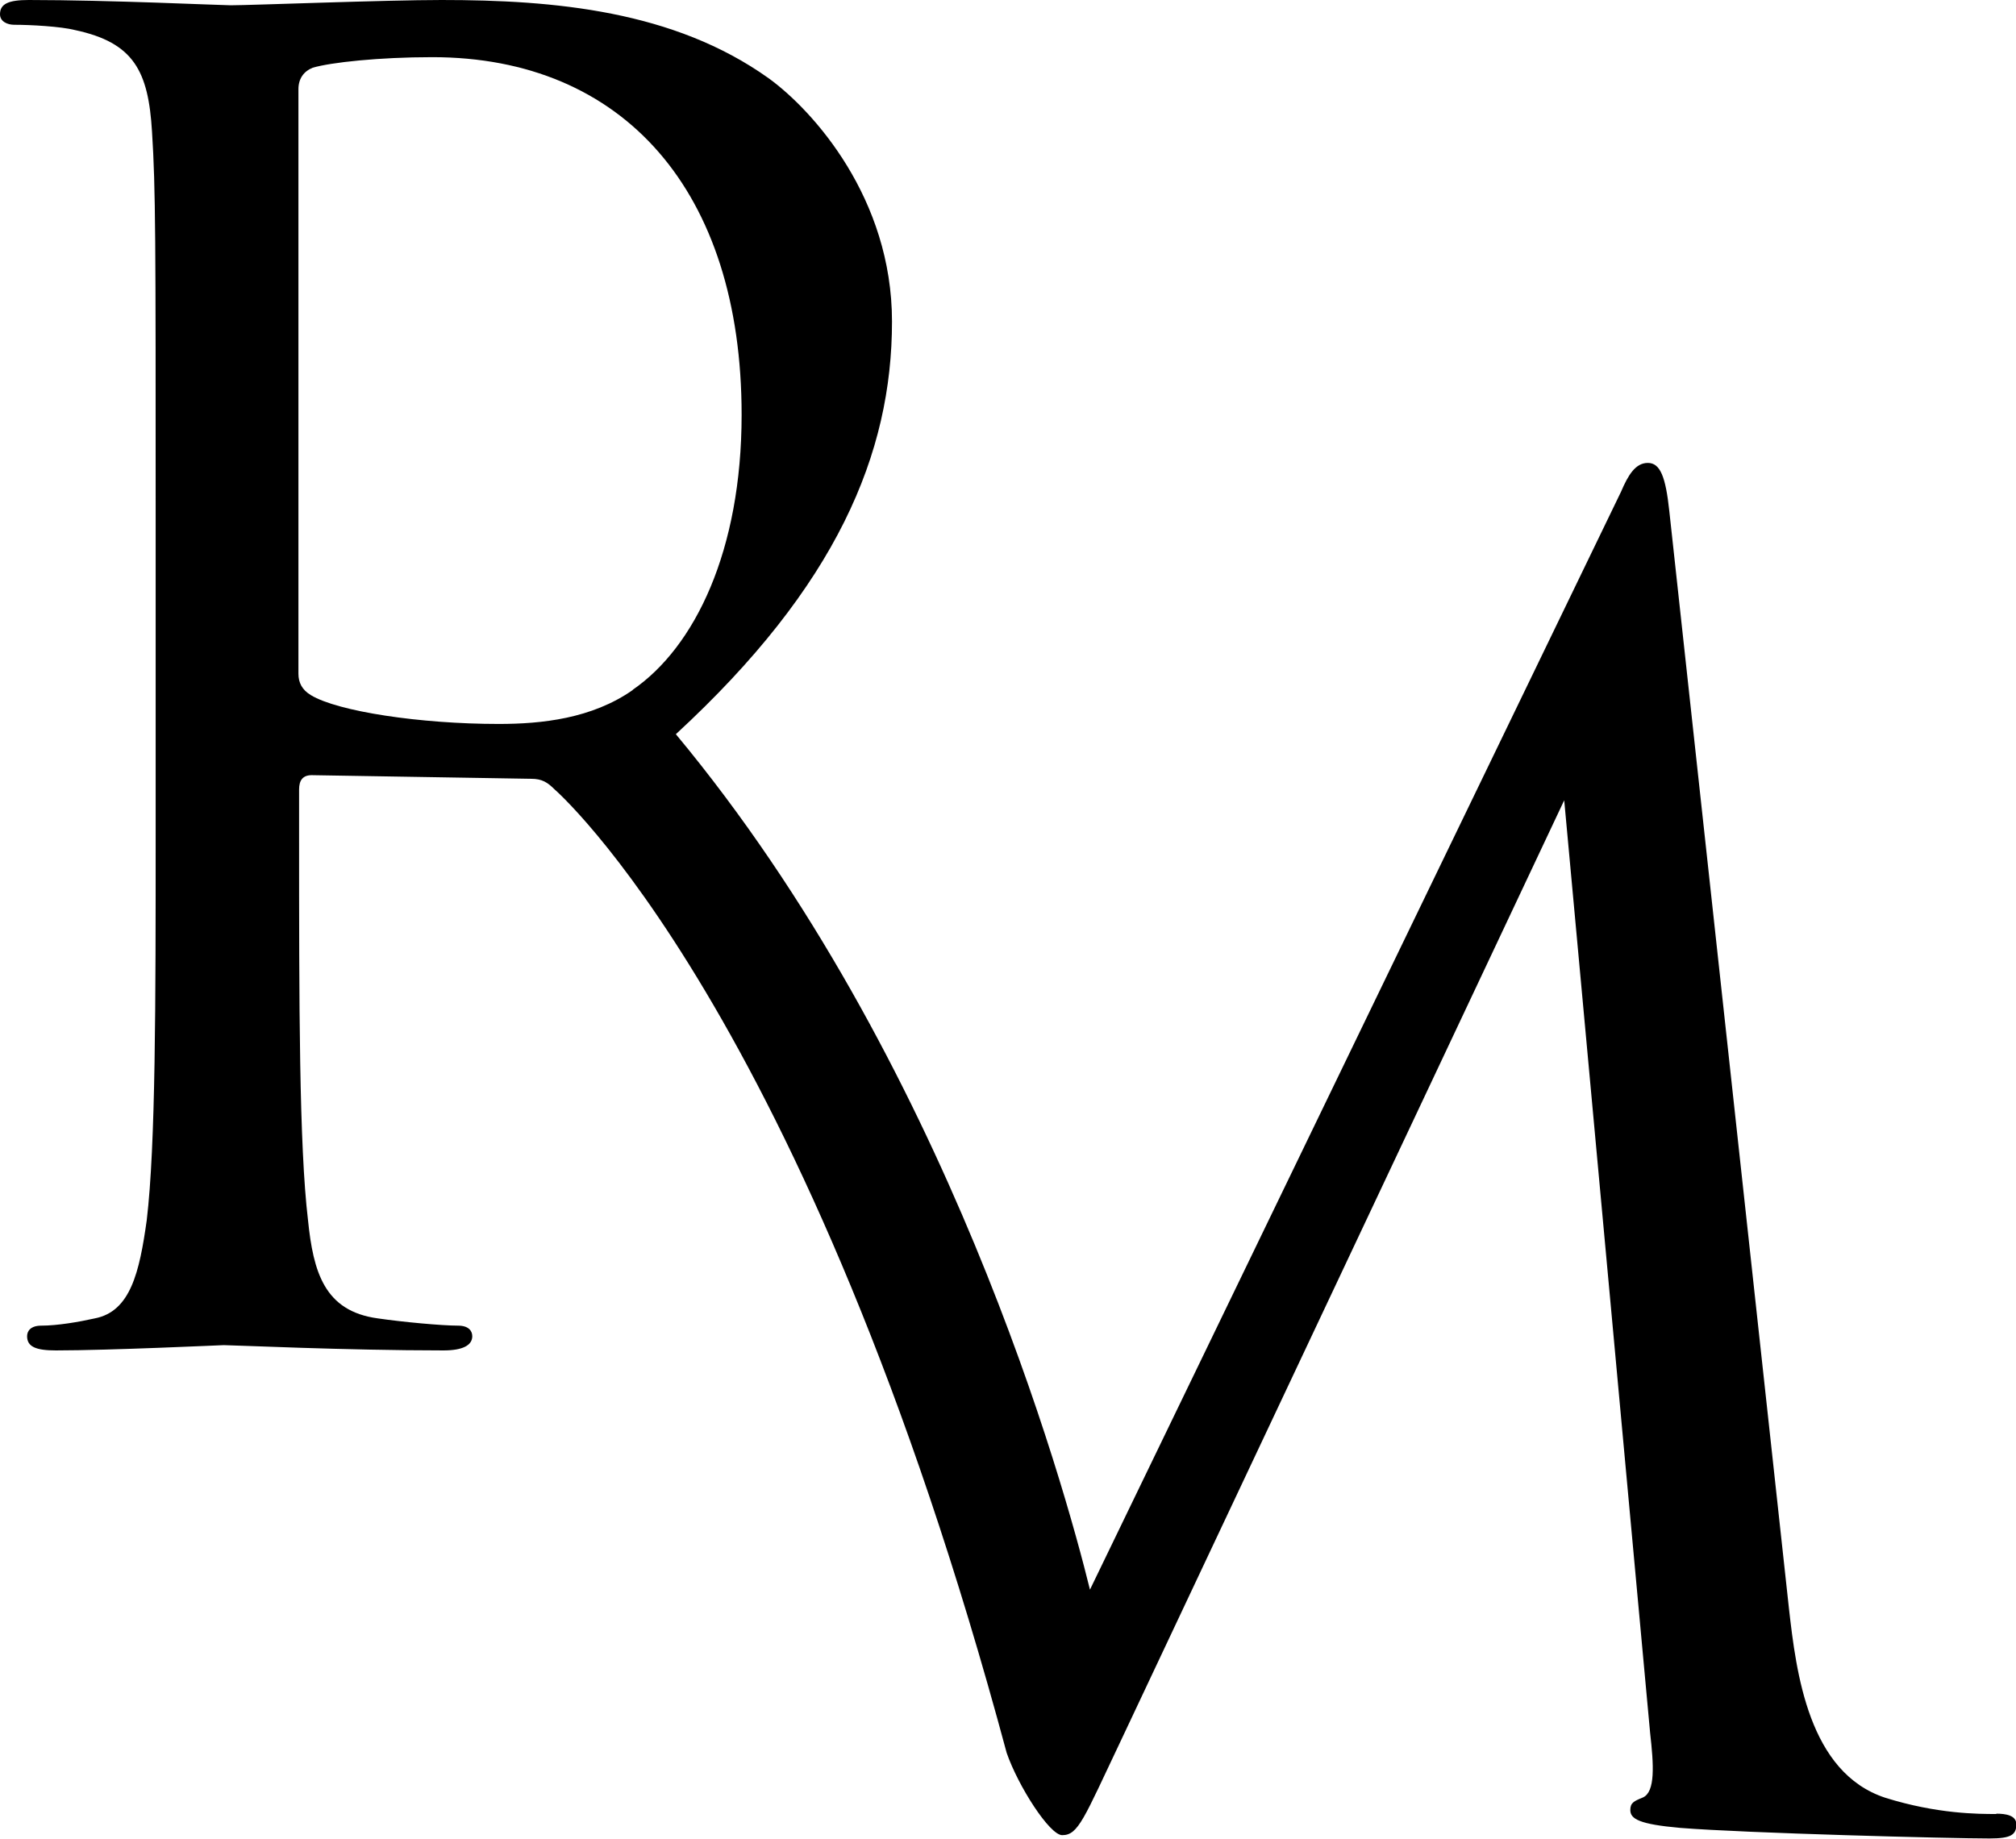 <?xml version="1.0" encoding="UTF-8"?><svg id="_レイヤー_2" xmlns="http://www.w3.org/2000/svg" viewBox="0 0 61 55.66"><g id="design"><path d="m60.4,54.9c-.54,0-1.78,0-3.35-.49-2.33-.76-2.7-3.79-2.92-5.73l-3.62-33.21c-.11-1.03-.27-1.46-.65-1.46s-.6.38-.81.87l-16.07,33.23c-.78-3.17-4.34-16.04-12.53-25.89,4.87-4.49,6.54-8.49,6.54-12.49,0-3.73-2.38-6.38-3.73-7.36C20.39.32,16.77,0,13.36,0c-1.68,0-5.79.16-6.38.16-.27,0-3.68-.16-6.11-.16C.27,0,0,.11,0,.43c0,.22.22.32.43.32.49,0,1.41.05,1.84.16,1.78.38,2.22,1.24,2.33,3.08.11,1.73.11,3.24.11,11.68v9.52c0,5.19,0,9.46-.27,11.74-.22,1.57-.49,2.76-1.57,2.97-.49.11-1.14.22-1.62.22-.32,0-.43.16-.43.32,0,.32.27.43.87.43,1.62,0,5.03-.16,5.08-.16.27,0,3.68.16,6.65.16.59,0,.87-.16.87-.43,0-.16-.11-.32-.43-.32-.49,0-1.68-.11-2.43-.22-1.62-.22-1.95-1.41-2.11-2.97-.27-2.27-.27-6.54-.27-11.74v-1.3c0-.27.11-.43.38-.43l6.65.11c.32,0,.49.11.7.32,0,0,7.61,6.58,13.68,29.16.35,1.01,1.3,2.49,1.68,2.49.49,0,.65-.49,1.78-2.87l13.41-28.45,2.6,28.23c.11.97.16,1.78-.22,1.95-.27.11-.38.16-.38.38,0,.27.27.43,1.51.54,2,.16,8.17.32,9.36.32.65,0,.81-.11.81-.43,0-.27-.32-.32-.6-.32ZM19.15,20.88c-1.24.87-2.76,1.03-4.06,1.03-2.38,0-4.87-.38-5.68-.87-.27-.16-.38-.38-.38-.65V2.7c0-.32.16-.54.43-.65.54-.16,2-.32,3.62-.32,5.79,0,9.36,4.06,9.36,10.82,0,4.11-1.41,7.03-3.3,8.33Z"/></g></svg>
